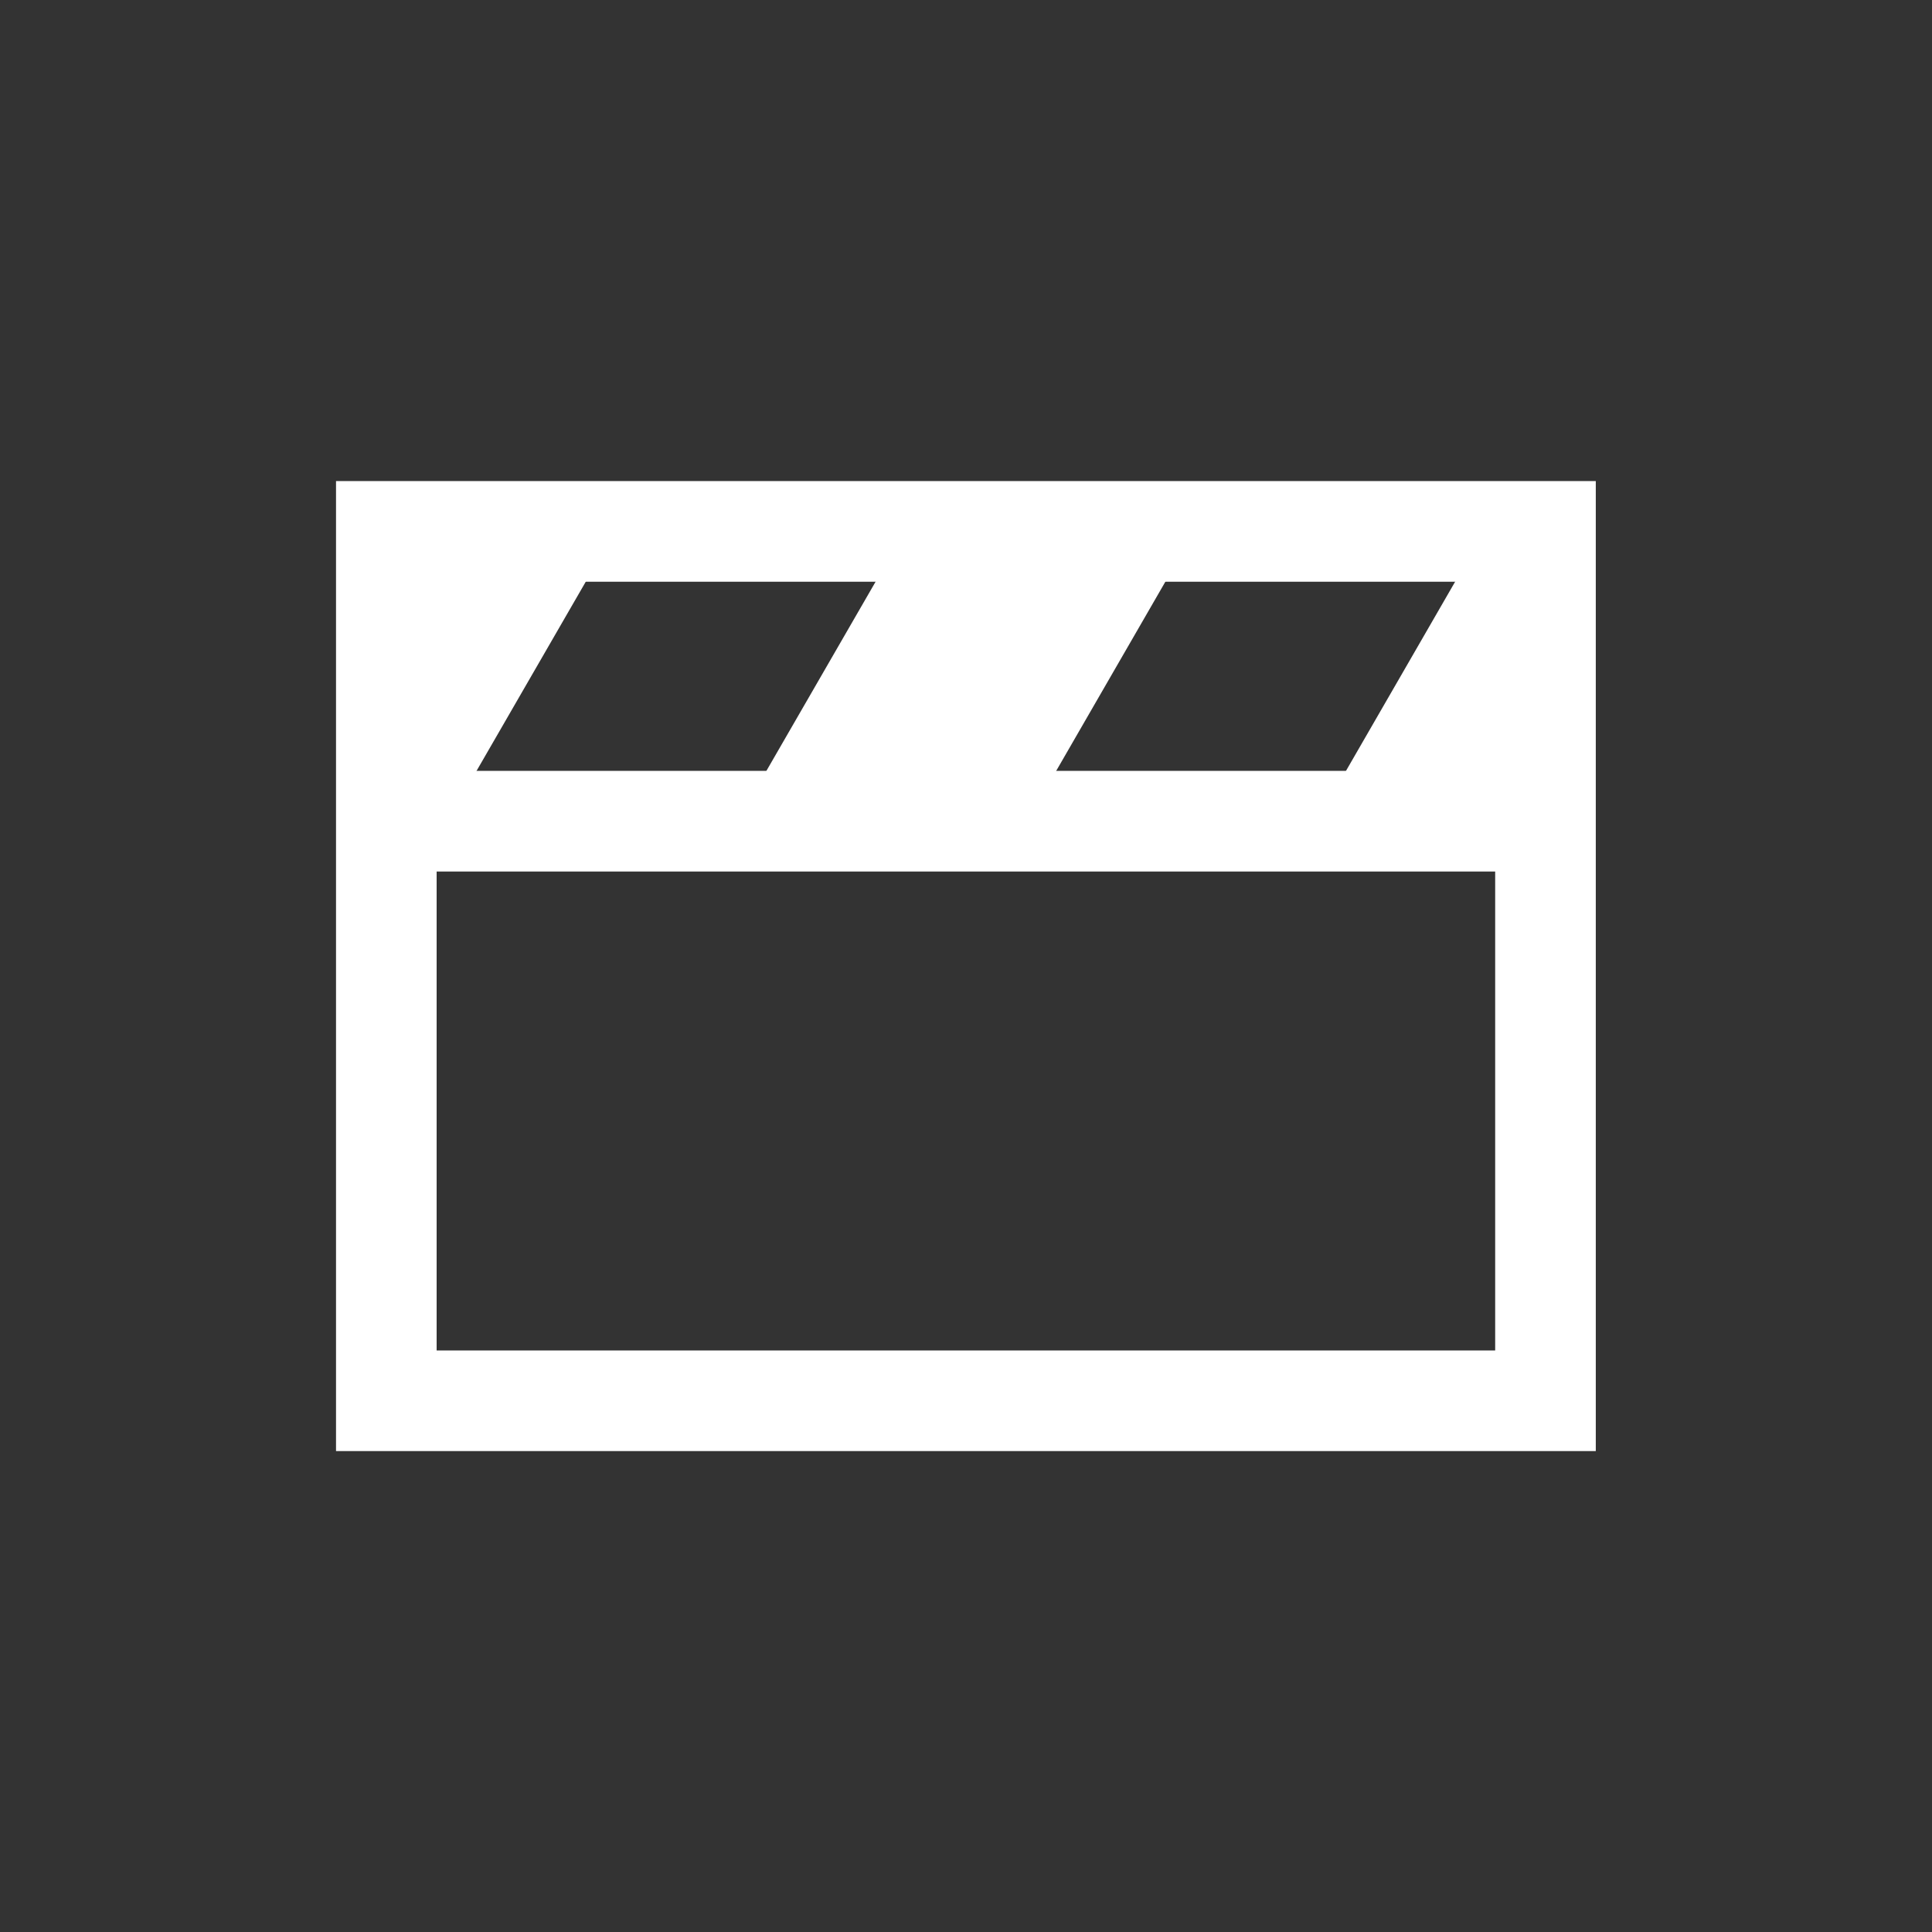 <?xml version="1.0" encoding="UTF-8" standalone="no"?>
<!-- Created with Inkscape (http://www.inkscape.org/) -->

<svg
   xmlns:dc="http://purl.org/dc/elements/1.1/"
   xmlns:cc="http://creativecommons.org/ns#"
   xmlns:rdf="http://www.w3.org/1999/02/22-rdf-syntax-ns#"
   xmlns:svg="http://www.w3.org/2000/svg"
   xmlns="http://www.w3.org/2000/svg"
   version="1.1"
   width="40"
   height="40"
   id="svg3354">
  <rect width="100%" height="100%" fill="#333333" stroke="none"/>
  <defs
     id="defs3356" />
  <g
     transform="translate(-329.998,-537.362)"
     id="layer1">
    <path
       d="m 337.999,548.364 4.728,0 -3.378,5.851 -0.083,0.149 -1.267,0 1.267,0 -1.267,0 0,-0.158 0,-5.842 z m 22.727,0 1.272,0 0,6 -4.733,0 m 0,0 0.017,-0.031 3.444,-5.969 m -11.999,0 6,0 -3.422,5.929 -0.039,0.071 -6,0 0.061,-0.109 3.4,-5.89 z"
       id="path2997"
       style="fill:#ffffff;stroke:none" />
    <path
       d="m 337.999,547.322 23.999,0 1.039,0 0,1.042 0,17.999 0,1.042 -1.039,0 -23.999,0 -1.044,0 0,-1.042 0,-17.999 0,-1.042 1.044,0 z m 1.039,6 21.916,0 0,-3.916 -21.916,0 0,3.916 z m 21.916,2.084 -21.916,0 0,9.916 21.916,0 0,-9.916 z"
       id="path3039"
       style="fill:#ffffff;stroke:none" />
  </g>
</svg>

